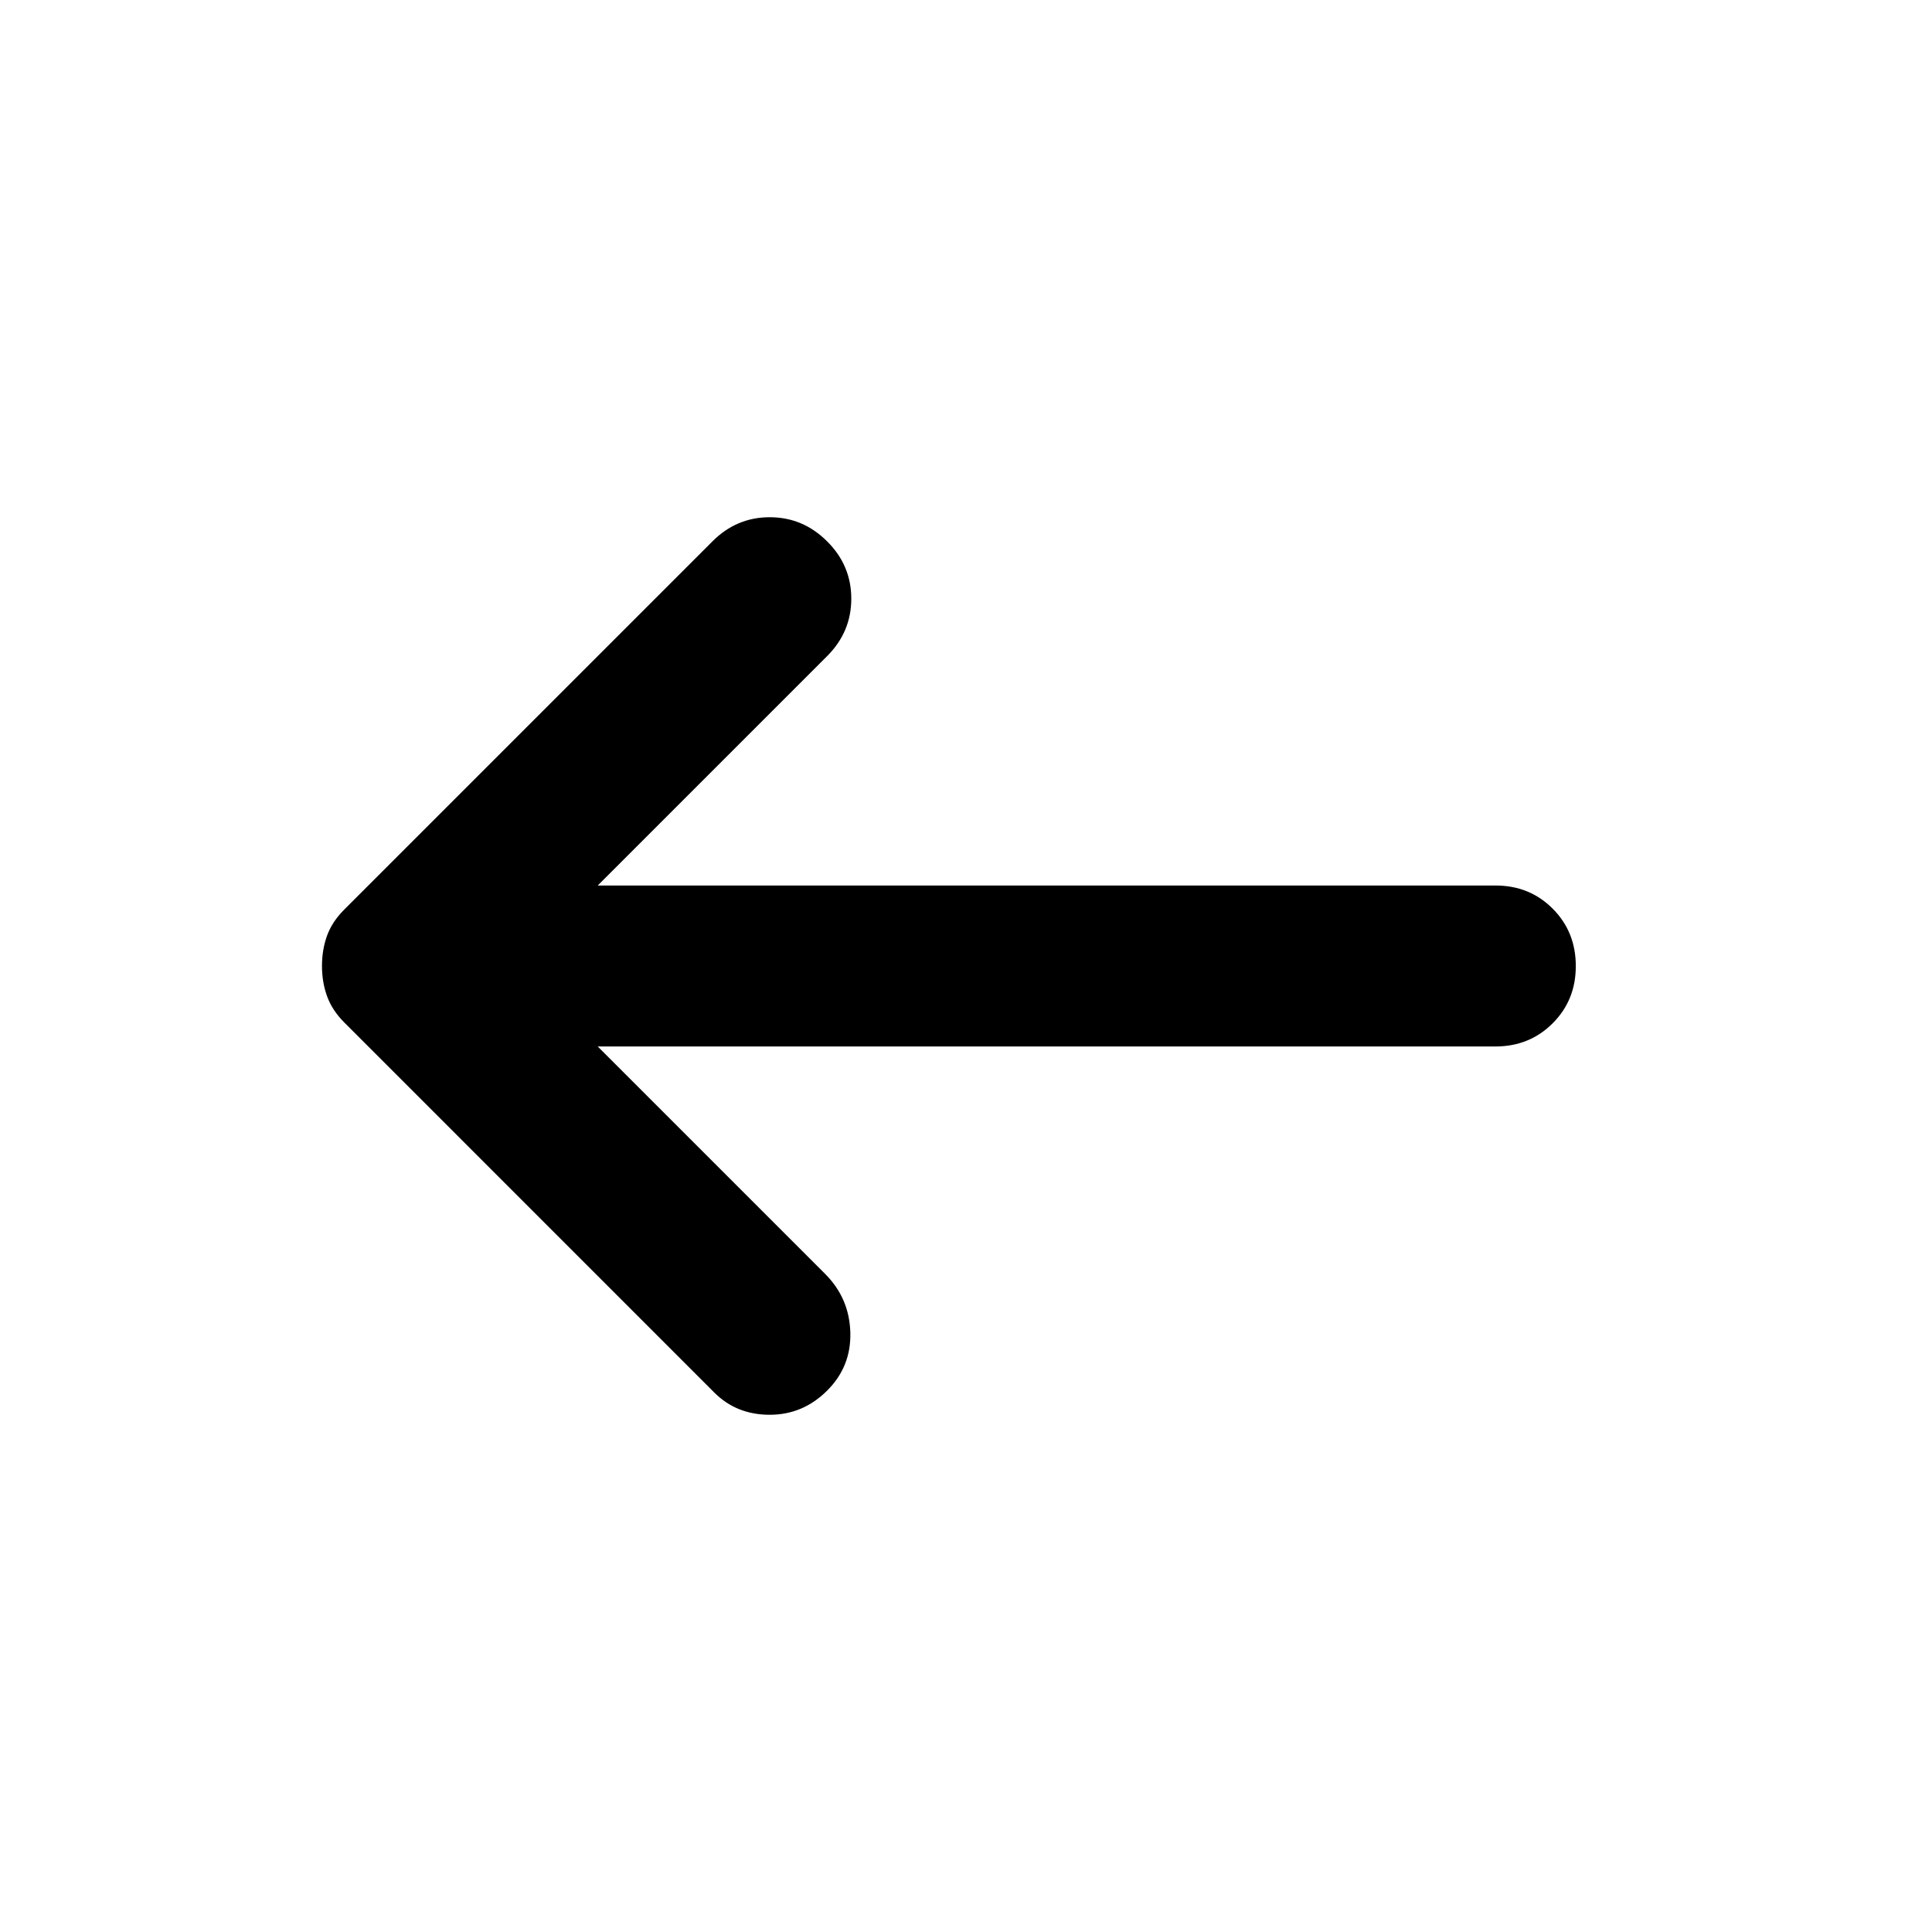 <svg width="32" height="32" viewBox="0 0 32 32" fill="none" xmlns="http://www.w3.org/2000/svg">
<path d="M13.7 23.033C13.967 22.767 14.095 22.445 14.084 22.067C14.073 21.689 13.934 21.367 13.667 21.1L9.9 17.333H24.767C25.145 17.333 25.461 17.205 25.717 16.949C25.973 16.693 26.101 16.377 26.1 16C26.1 15.622 25.972 15.305 25.716 15.049C25.46 14.793 25.144 14.666 24.767 14.667H9.9L13.7 10.867C13.967 10.6 14.1 10.283 14.1 9.916C14.1 9.549 13.967 9.232 13.7 8.967C13.433 8.7 13.117 8.567 12.749 8.567C12.382 8.567 12.066 8.7 11.8 8.967L5.7 15.067C5.567 15.2 5.472 15.345 5.416 15.5C5.36 15.656 5.333 15.822 5.333 16C5.333 16.178 5.361 16.345 5.417 16.5C5.473 16.656 5.568 16.8 5.7 16.933L11.833 23.067C12.078 23.311 12.383 23.433 12.749 23.433C13.116 23.433 13.432 23.3 13.7 23.033Z" fill="black"/>
</svg>
